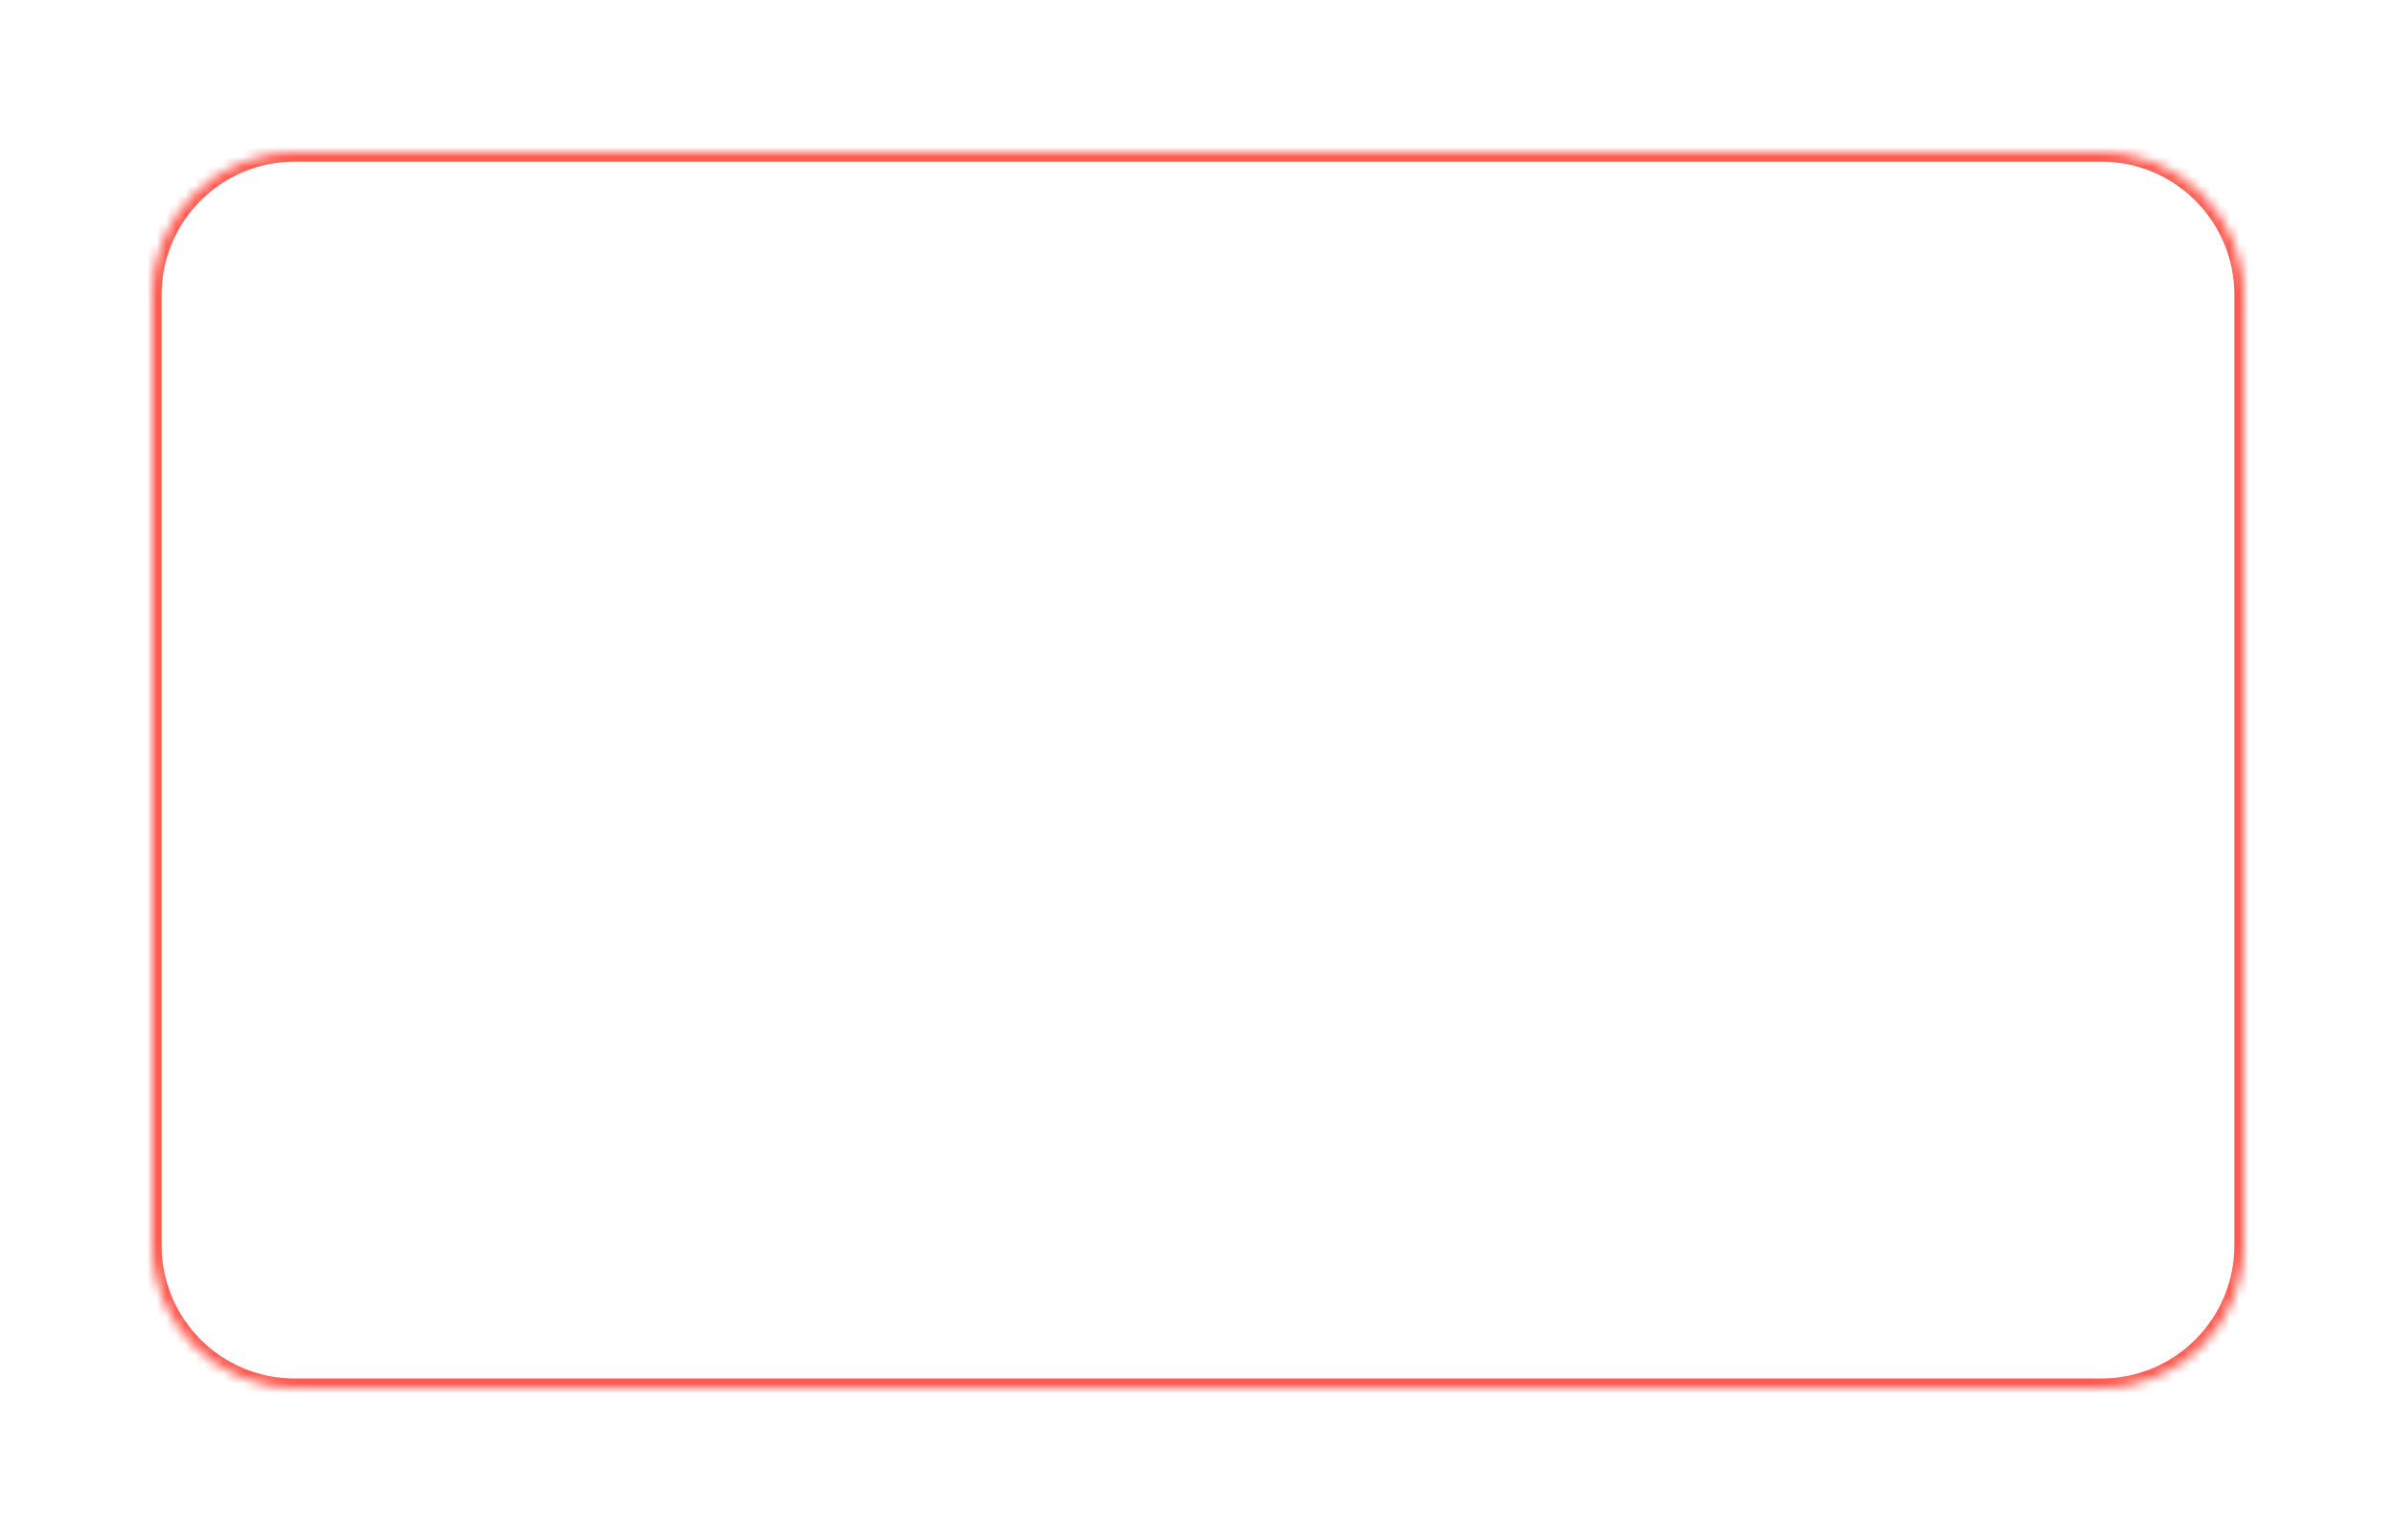 <svg width="252" height="162" viewBox="0 0 252 162" fill="none" xmlns="http://www.w3.org/2000/svg">
<g filter="url(#filter0_dd_261_1664)">
<mask id="path-1-inside-1_261_1664" fill="white">
<path d="M16 23C16 14.716 22.716 8 31 8H221C229.284 8 236 14.716 236 23V123C236 131.284 229.284 138 221 138H31C22.716 138 16 131.284 16 123V23Z"/>
</mask>
<path d="M16 23C16 14.716 22.716 8 31 8H221C229.284 8 236 14.716 236 23V123C236 131.284 229.284 138 221 138H31C22.716 138 16 131.284 16 123V23Z" fill="white"/>
<path d="M31 9H221V7H31V9ZM235 23V123H237V23H235ZM221 137H31V139H221V137ZM17 123V23H15V123H17ZM31 137C23.268 137 17 130.732 17 123H15C15 131.837 22.163 139 31 139V137ZM235 123C235 130.732 228.732 137 221 137V139C229.837 139 237 131.837 237 123H235ZM221 9C228.732 9 235 15.268 235 23H237C237 14.163 229.837 7 221 7V9ZM31 7C22.163 7 15 14.163 15 23H17C17 15.268 23.268 9 31 9V7Z" fill="#FF5A50" mask="url(#path-1-inside-1_261_1664)"/>
</g>
<defs>
<filter id="filter0_dd_261_1664" x="0" y="0" width="252" height="162" filterUnits="userSpaceOnUse" color-interpolation-filters="sRGB">
<feFlood flood-opacity="0" result="BackgroundImageFix"/>
<feColorMatrix in="SourceAlpha" type="matrix" values="0 0 0 0 0 0 0 0 0 0 0 0 0 0 0 0 0 0 127 0" result="hardAlpha"/>
<feOffset dy="8"/>
<feGaussianBlur stdDeviation="8"/>
<feColorMatrix type="matrix" values="0 0 0 0 1 0 0 0 0 0.353 0 0 0 0 0.314 0 0 0 0.08 0"/>
<feBlend mode="normal" in2="BackgroundImageFix" result="effect1_dropShadow_261_1664"/>
<feColorMatrix in="SourceAlpha" type="matrix" values="0 0 0 0 0 0 0 0 0 0 0 0 0 0 0 0 0 0 127 0" result="hardAlpha"/>
<feOffset/>
<feGaussianBlur stdDeviation="2"/>
<feColorMatrix type="matrix" values="0 0 0 0 1 0 0 0 0 0.353 0 0 0 0 0.314 0 0 0 0.04 0"/>
<feBlend mode="normal" in2="effect1_dropShadow_261_1664" result="effect2_dropShadow_261_1664"/>
<feBlend mode="normal" in="SourceGraphic" in2="effect2_dropShadow_261_1664" result="shape"/>
</filter>
</defs>
</svg>
